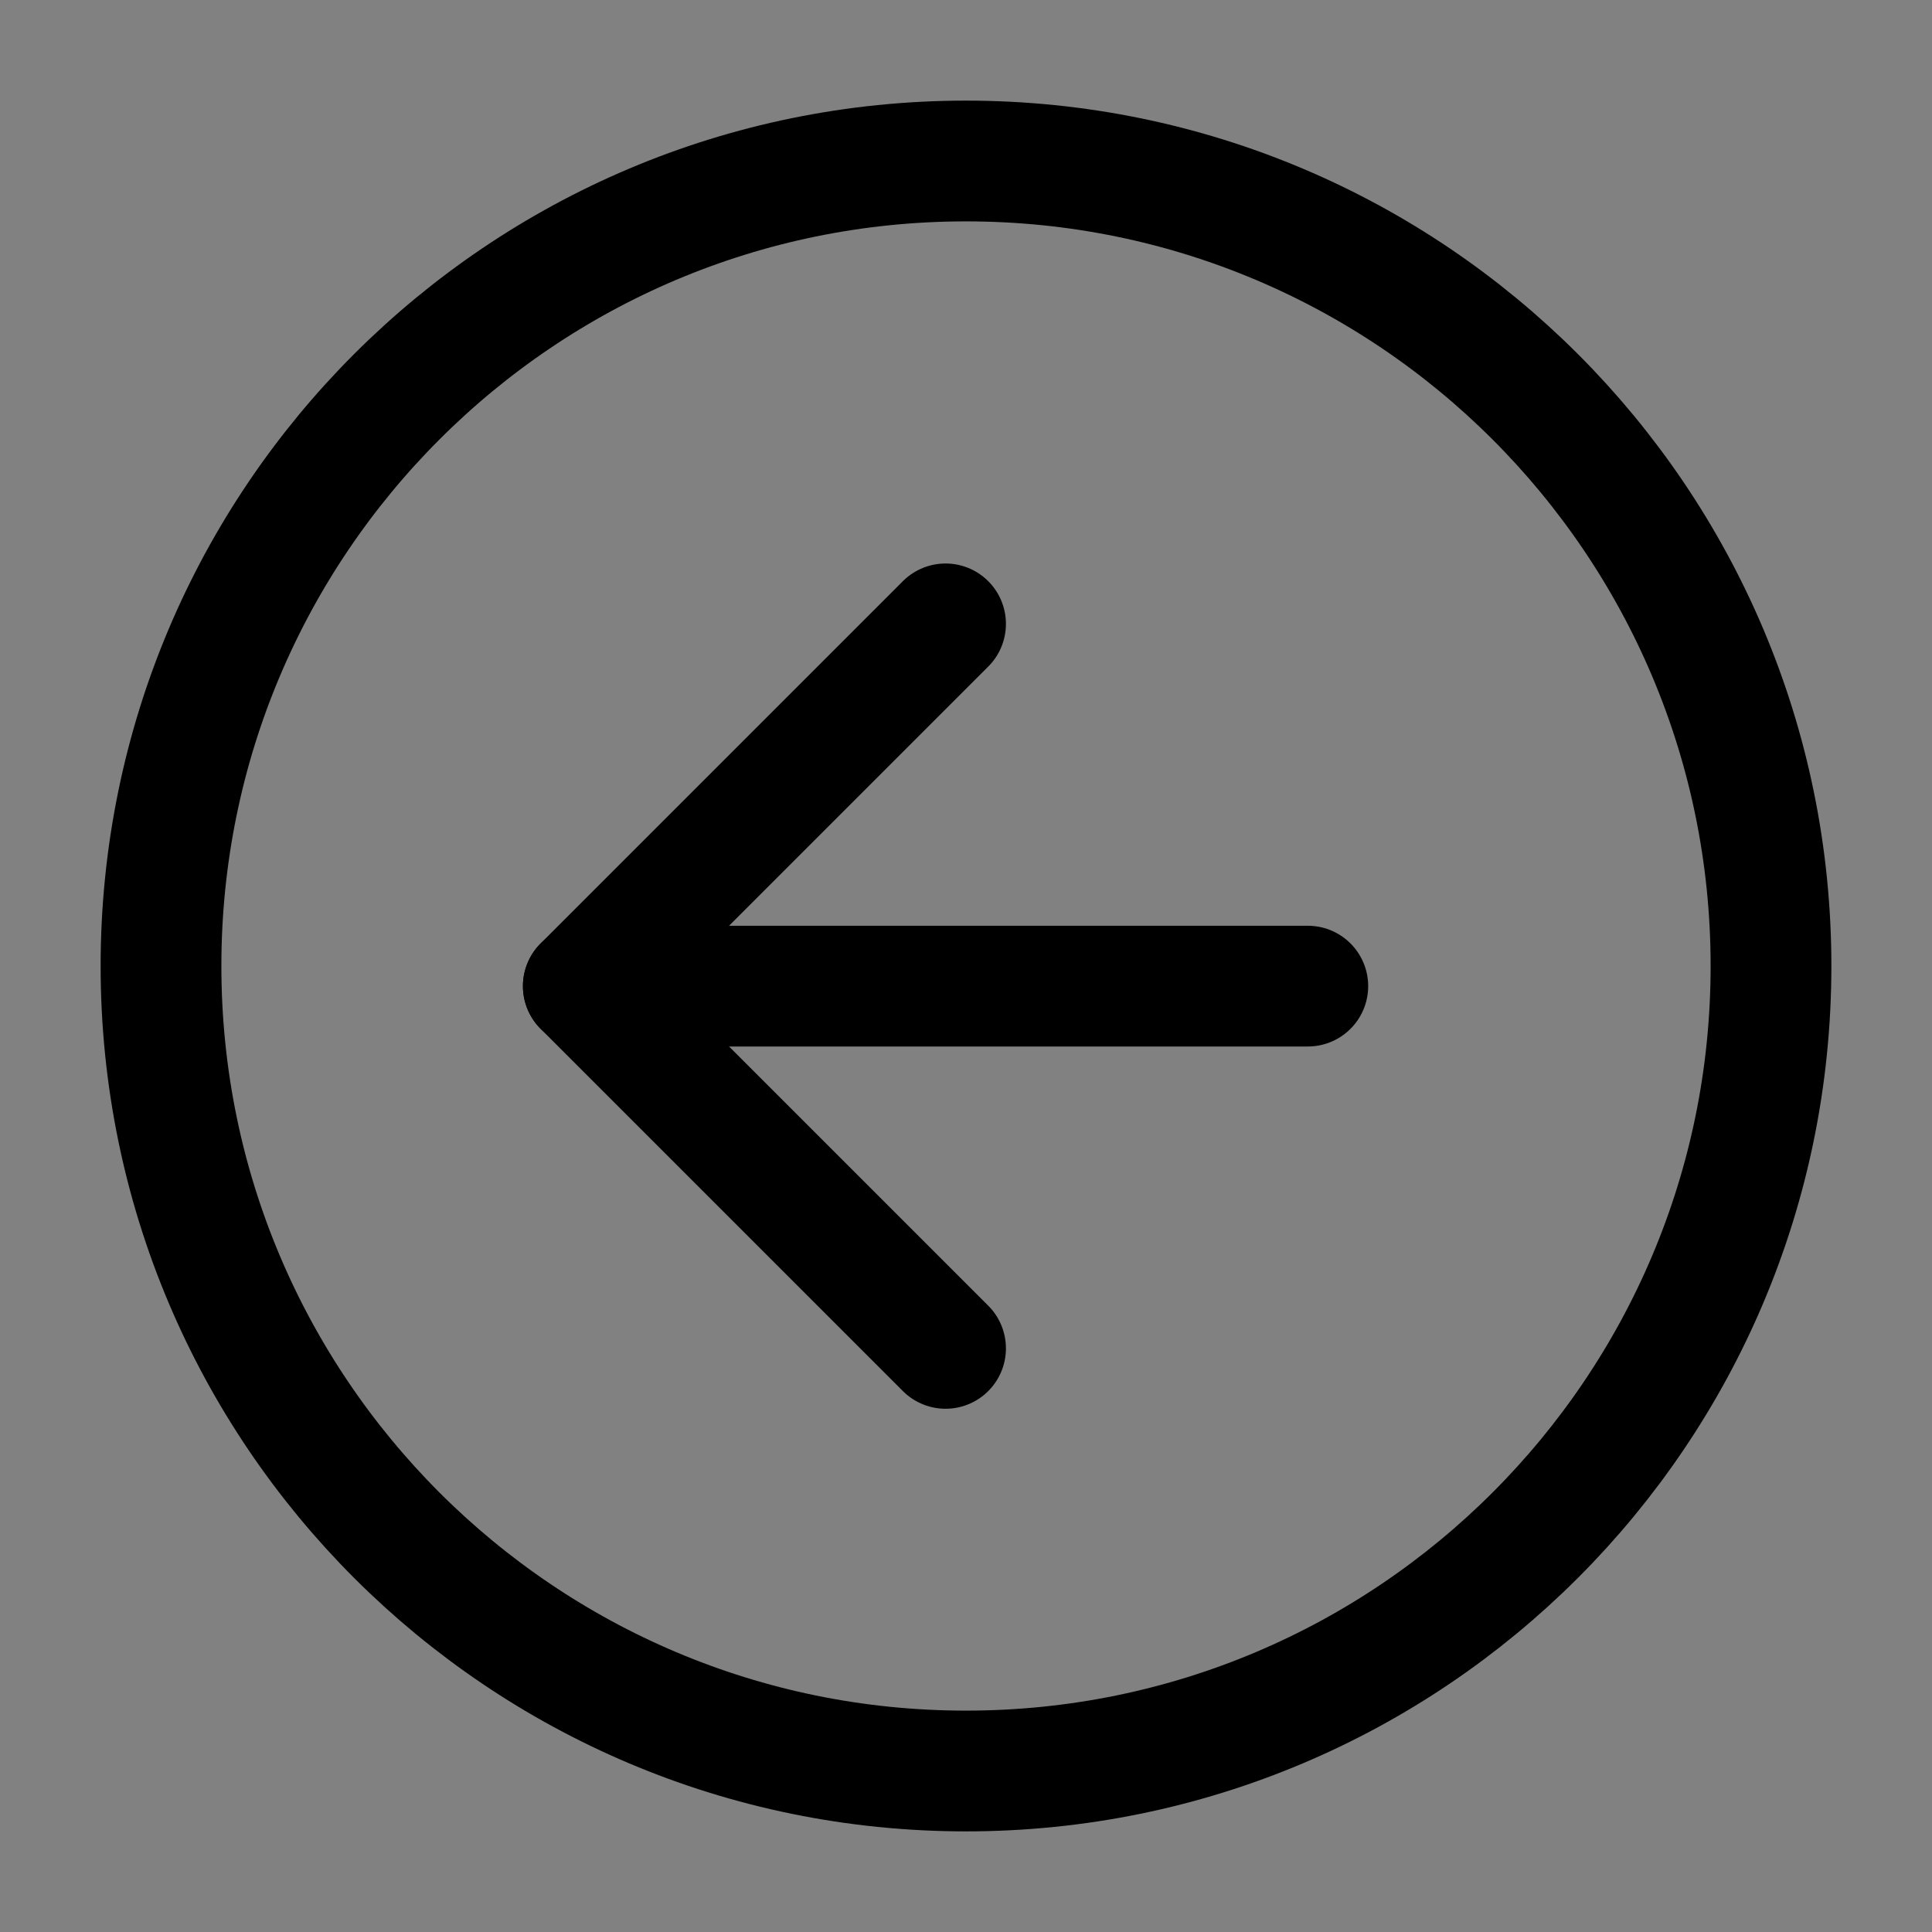 <?xml version="1.0" encoding="UTF-8"?><svg width="20" height="20" viewBox="0 0 48 48" fill="none" xmlns="http://www.w3.org/2000/svg"><rect x="0" y="0" width="48" height="48" fill="#808080" stroke="none"/><rect width="48" height="48" fill="white" fill-opacity="0.01"/><path d="M24 44C35.046 44 44 35.046 44 24C44 12.954 35.046 4 24 4C12.954 4 4 12.954 4 24C4 35.046 12.954 44 24 44Z" fill="none" stroke="#000" stroke-width="3" stroke-linejoin="round"/><path d="M32.492 24.5H14.492" stroke="#000" stroke-width="3" stroke-linecap="round" stroke-linejoin="round"/><path d="M23.492 15.5L14.492 24.5L23.492 33.5" stroke="#000" stroke-width="3" stroke-linecap="round" stroke-linejoin="round"/></svg>